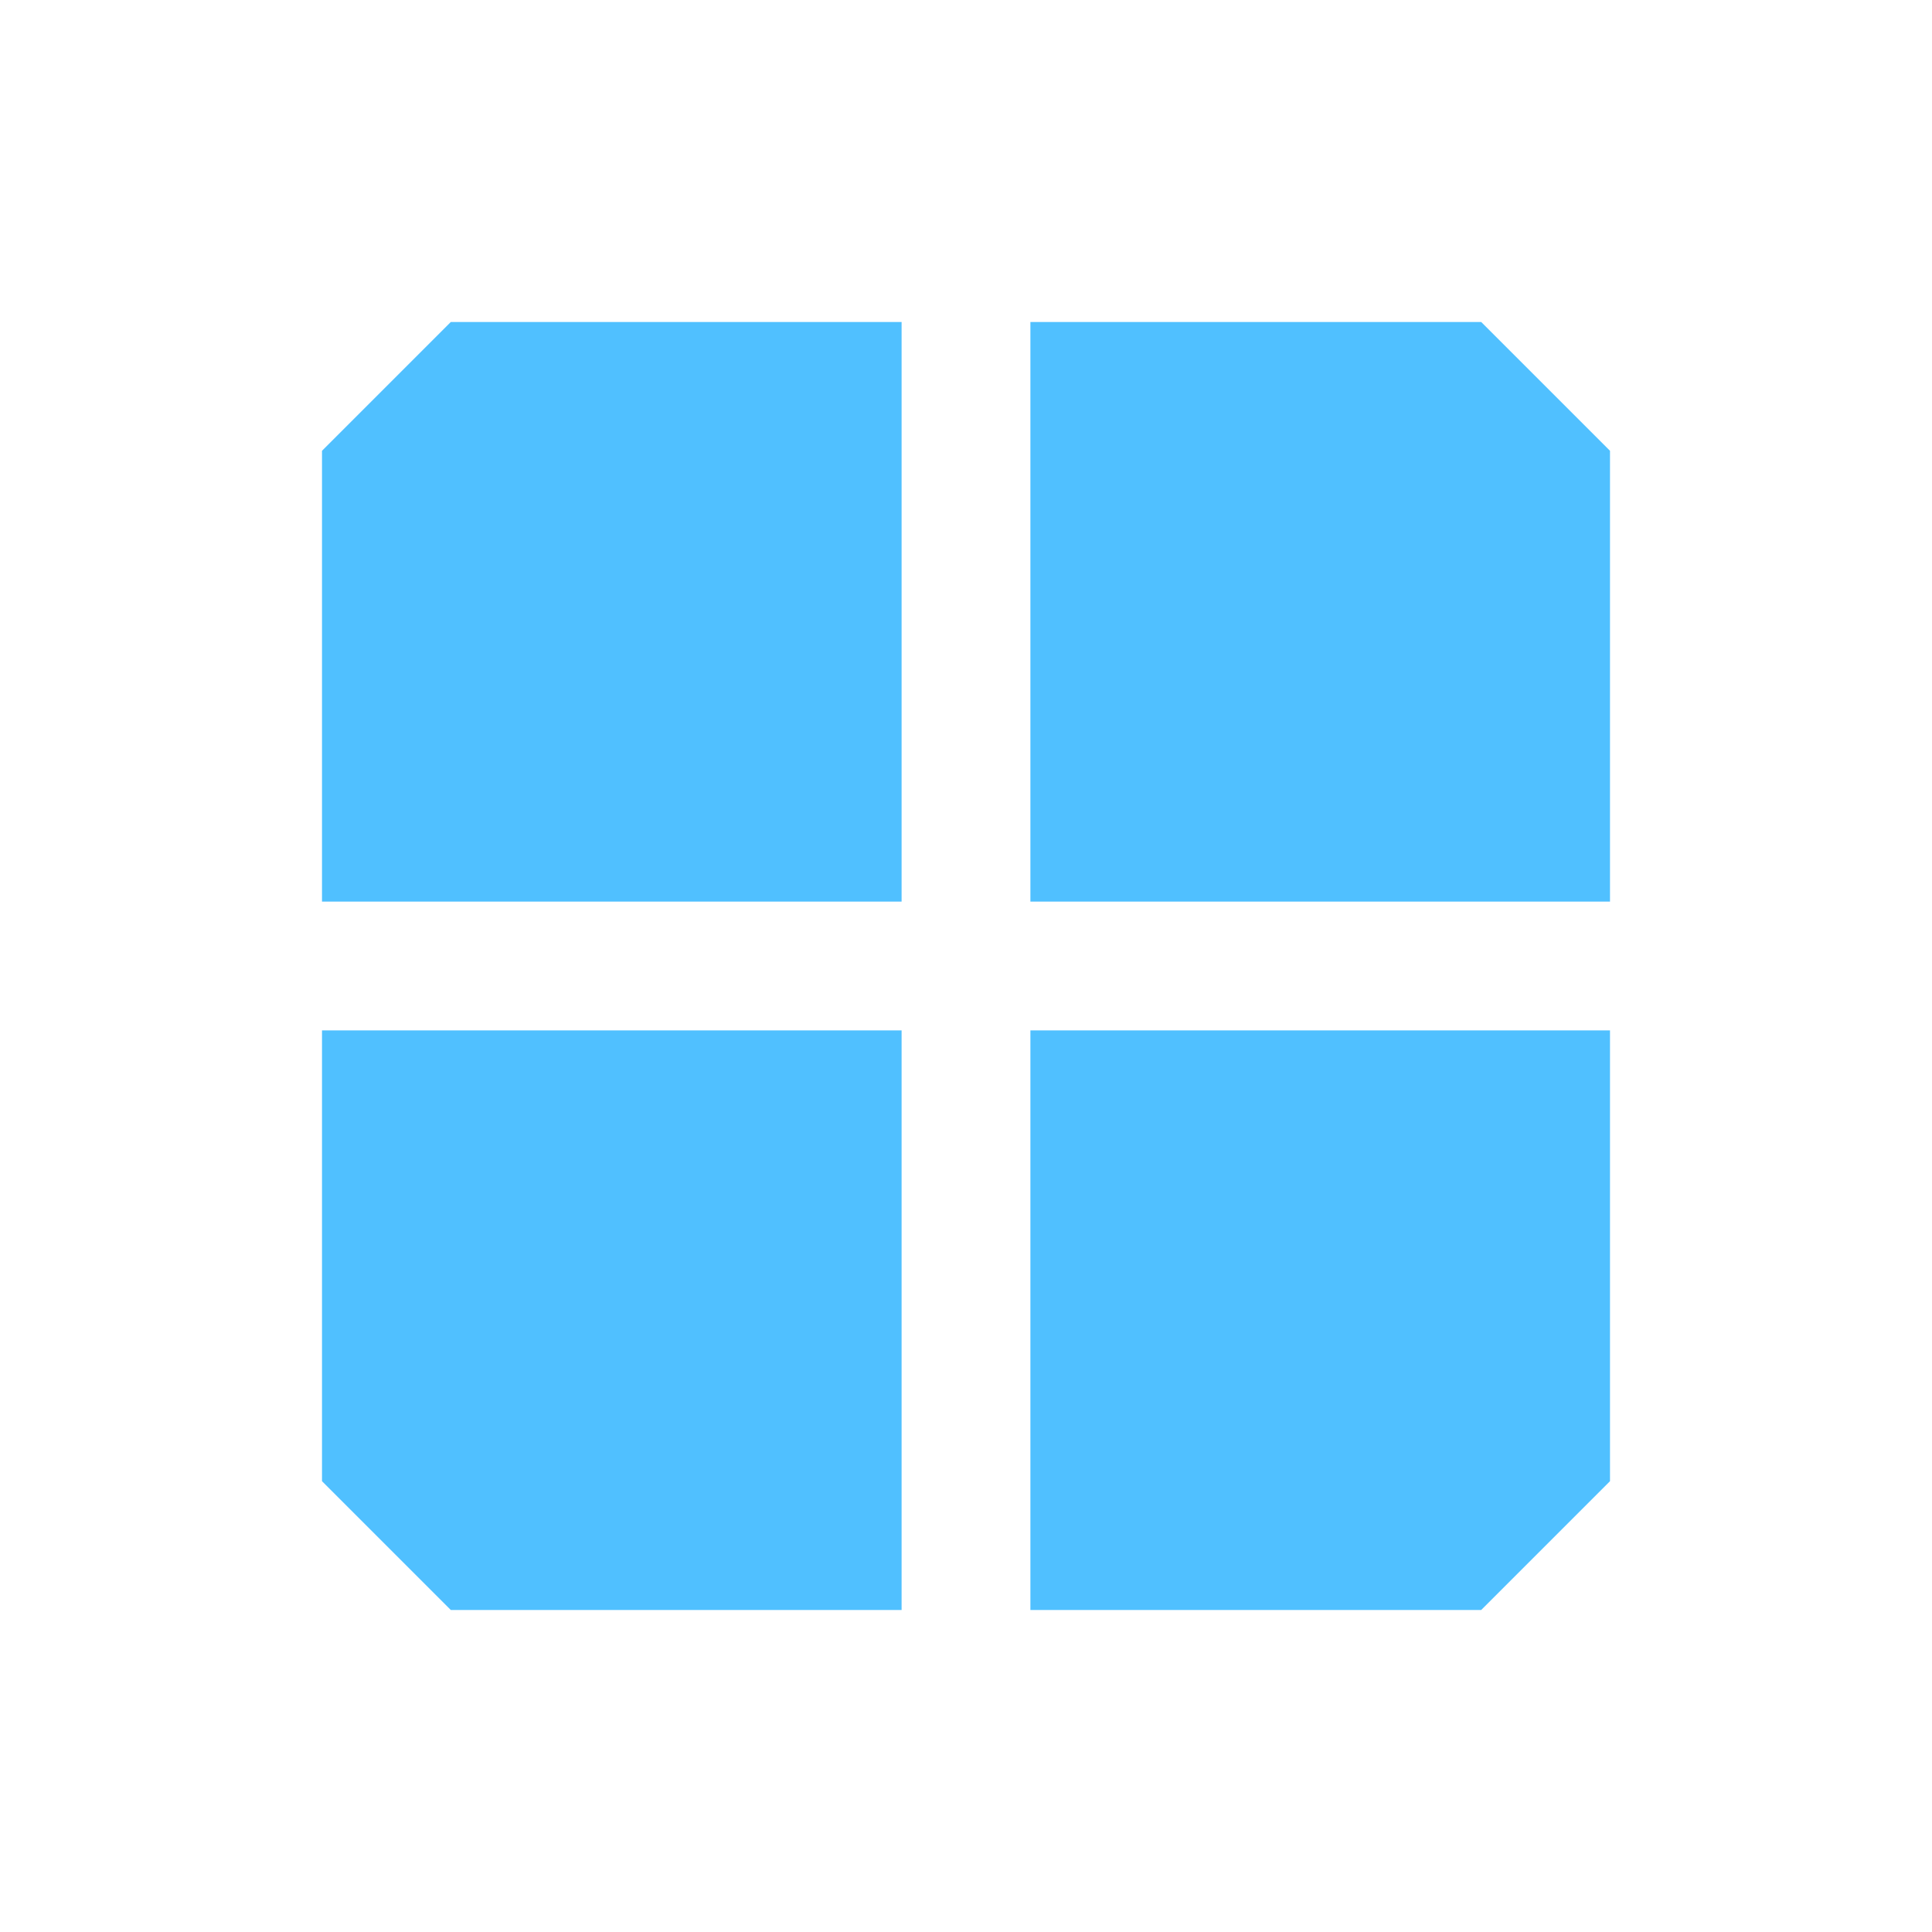 <svg width="24" height="24" viewBox="0 0 24 24" fill="none" xmlns="http://www.w3.org/2000/svg">
<g opacity="0.85">
<path d="M5.6 4H11.2V11.2H4V5.6L5.6 4Z" fill="#31B5FF"/>
<path d="M4 18.4V12.8H11.2V20H5.6L4 18.4Z" fill="#31B5FF"/>
<path d="M18.4 4H12.8V11.2H20V5.6L18.4 4Z" fill="#31B5FF"/>
<path d="M20 18.4V12.8H12.8V20H18.4L20 18.4Z" fill="#31B5FF"/>
</g>
</svg>
